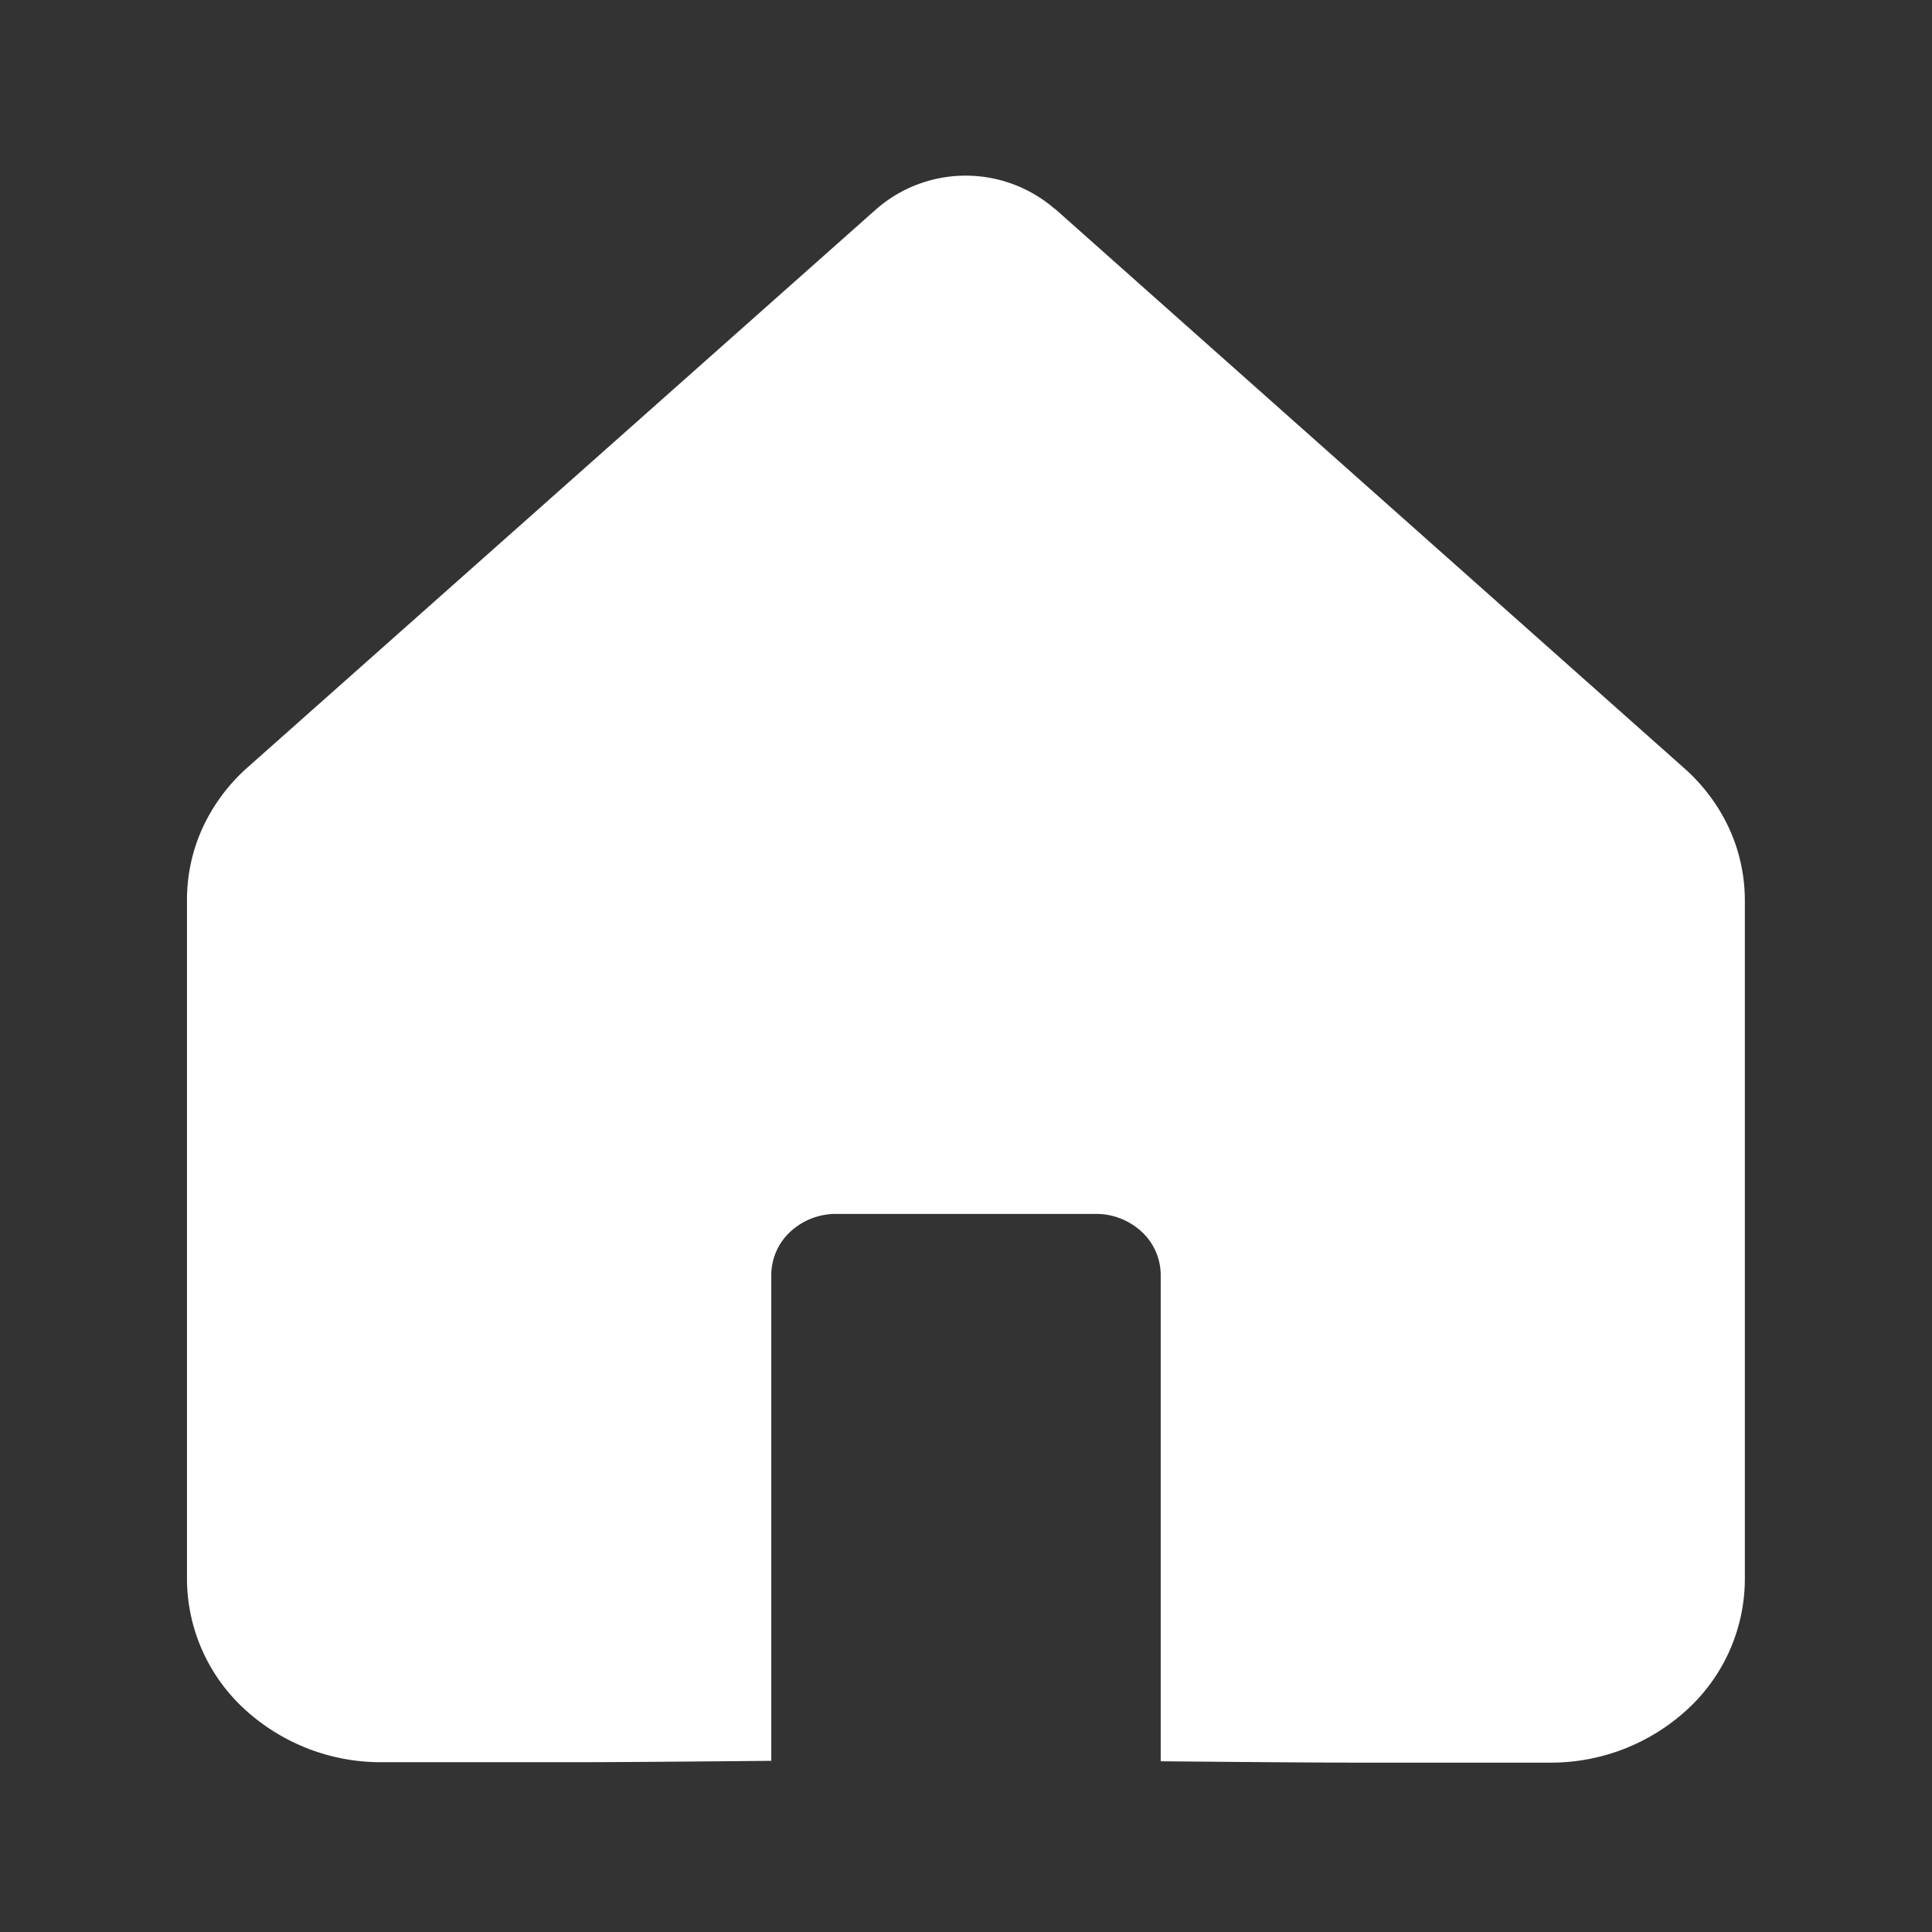 <svg id="home" xmlns="http://www.w3.org/2000/svg" width="22.484" height="22.484" viewBox="0 0 22.484 22.484">
  <rect x="0" y="0" width="22.484" height="22.484" fill="#333333" stroke="none"/>
  <path id="Vector" d="M10.1.388a1.583,1.583,0,0,0-2.076,0l-7.32,6.5a2.133,2.133,0,0,0-.524.706A2.019,2.019,0,0,0,0,8.435v7.906a2.066,2.066,0,0,0,.664,1.5,2.343,2.343,0,0,0,1.6.623H4.533c.6,0,2.267-.016,2.267-.016s0-1.548,0-2.113V12.791a.689.689,0,0,1,.221-.5.781.781,0,0,1,.534-.208h3.022a.781.781,0,0,1,.534.208.689.689,0,0,1,.221.5V16.34c0,.565,0,2.113,0,2.113s1.665.016,2.267.016h2.267a2.343,2.343,0,0,0,1.6-.624,2.066,2.066,0,0,0,.664-1.506V8.434a2.019,2.019,0,0,0-.185-.842,2.134,2.134,0,0,0-.525-.7L10.1.385Z" transform="translate(2.176 2.044)" fill="#fff"/>
</svg>
